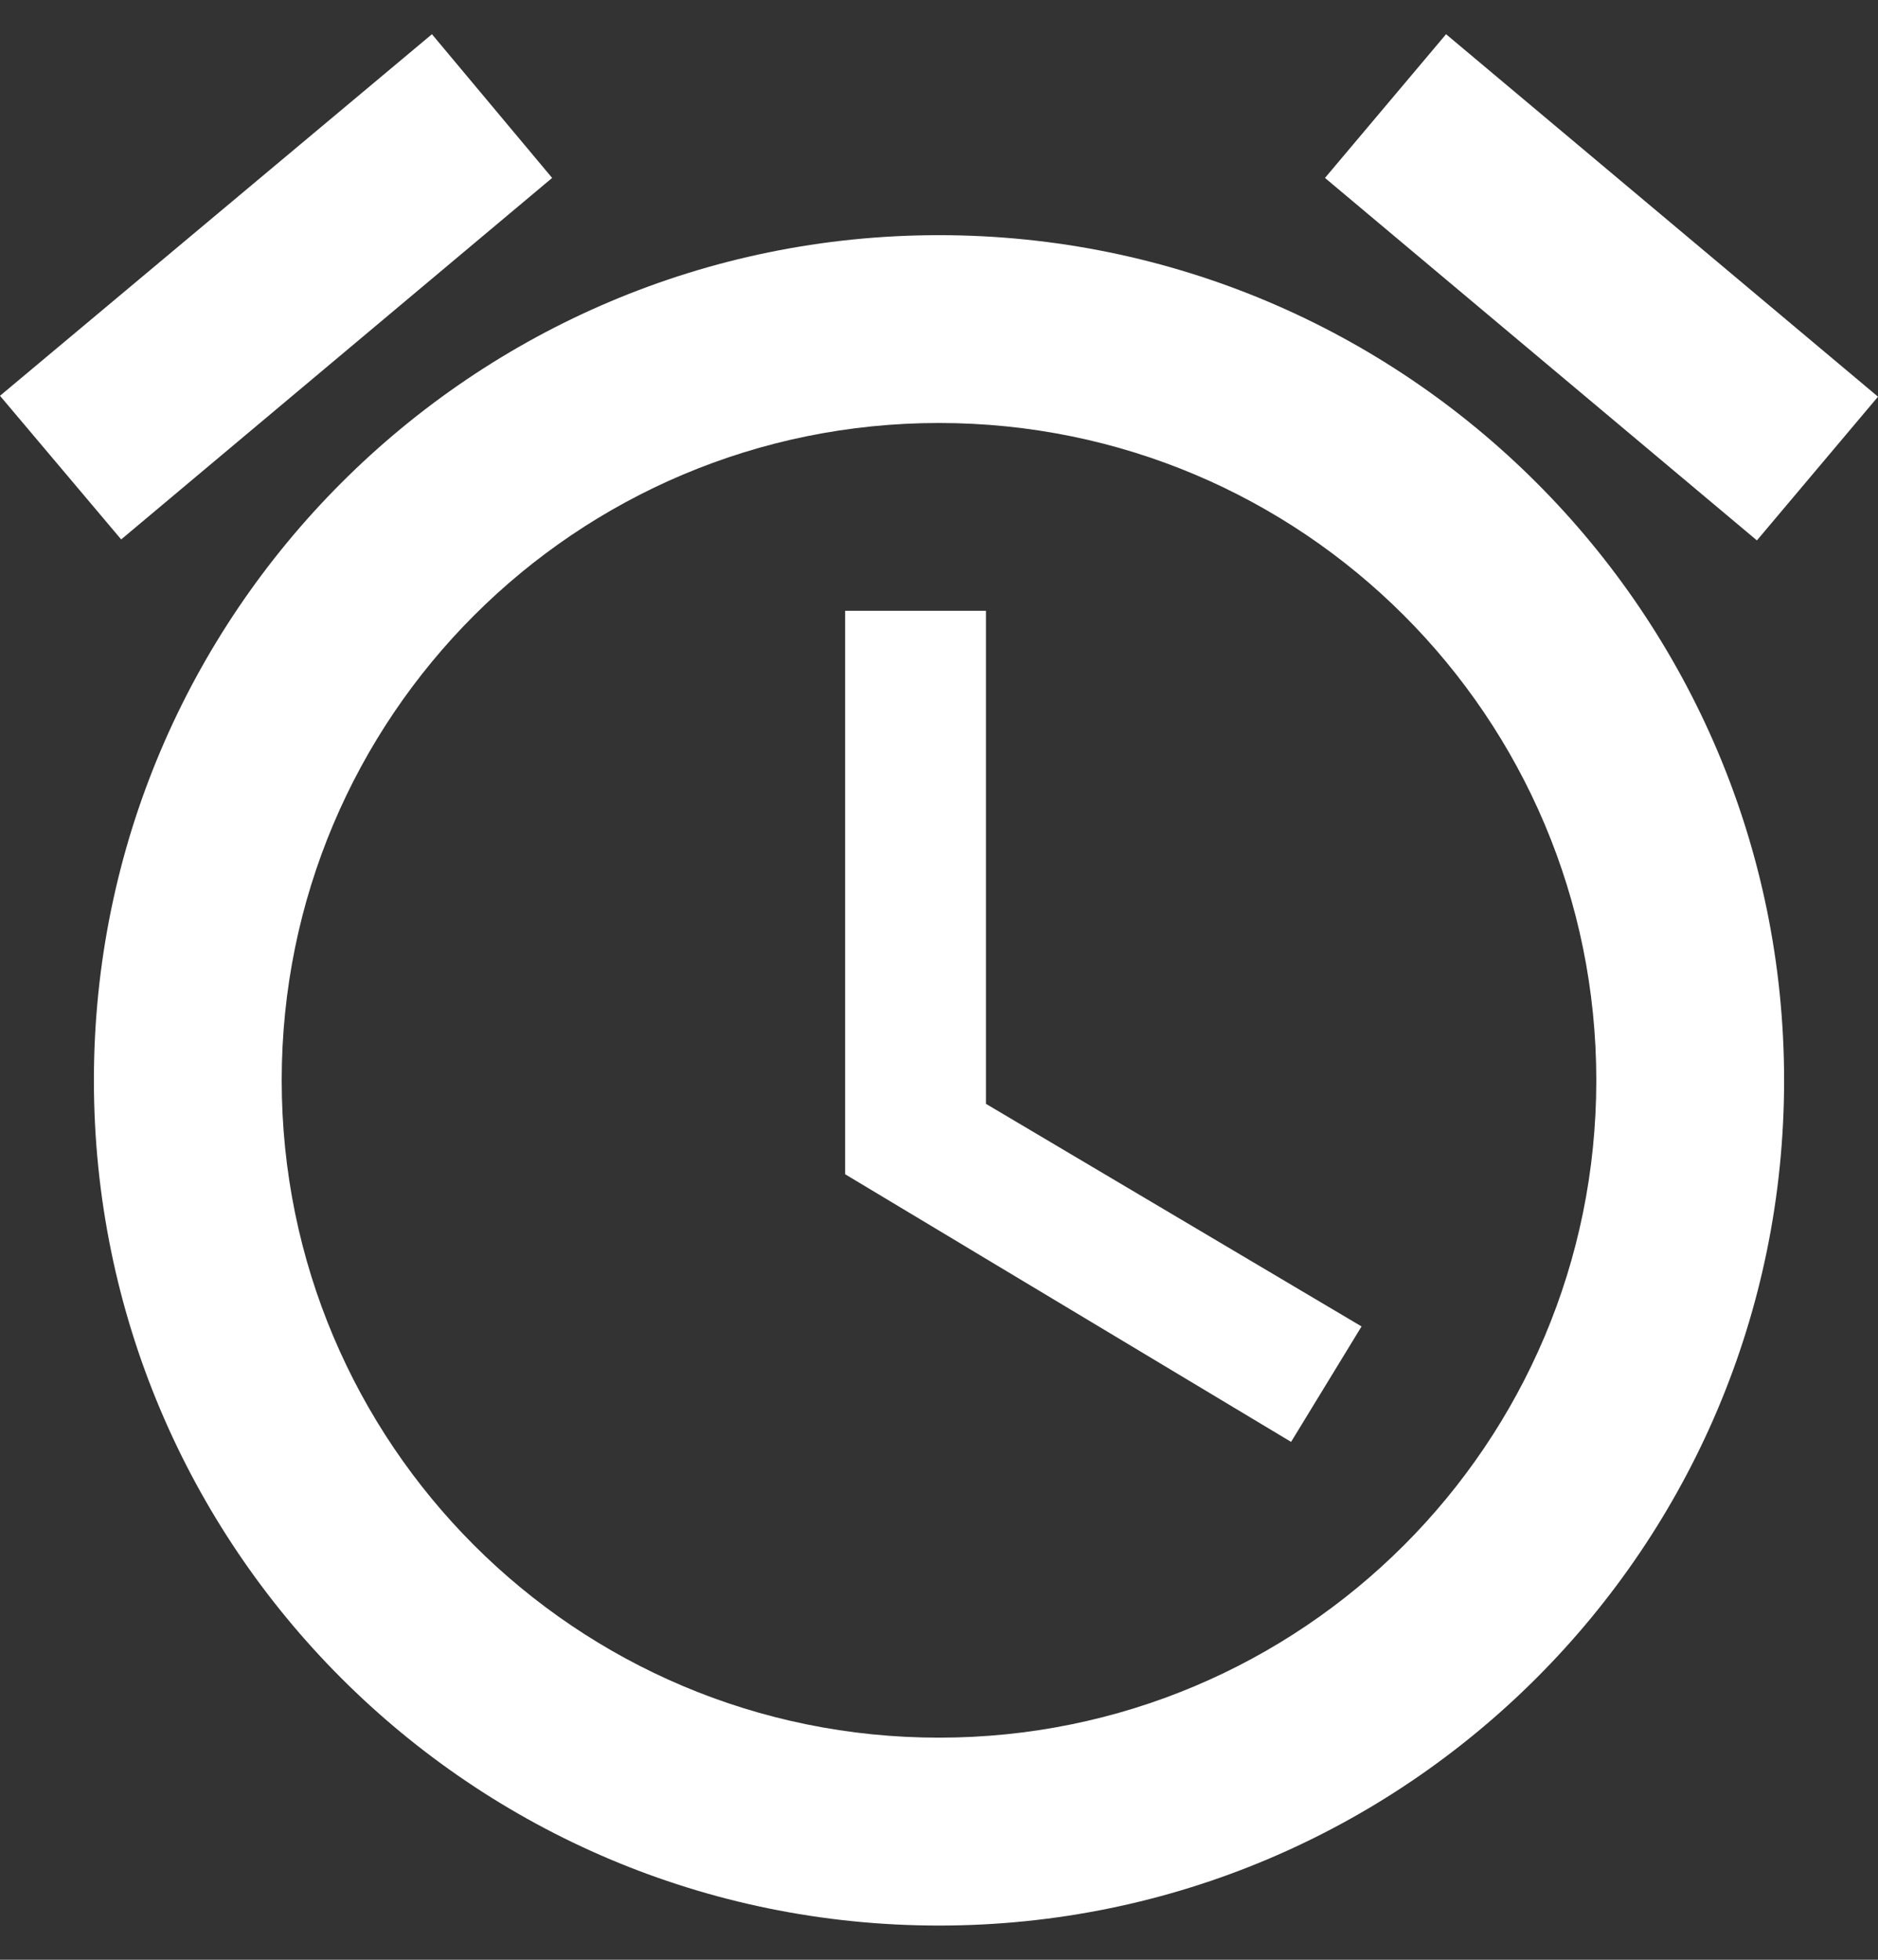<svg width="23" height="24" viewBox="0 0 23 24" fill="none" xmlns="http://www.w3.org/2000/svg">
<rect x="0" y="0" width="23" height="24" fill="#333333" stroke="none"/>
<path d="M23 4.858L17.71 0.419L16.227 2.179L21.517 6.618L23 4.858ZM6.762 2.179L5.29 0.419L0 4.847L1.484 6.606L6.762 2.179ZM12.075 7.48H10.35V14.38L15.812 17.658L16.675 16.244L12.075 13.518V7.48ZM11.5 2.88C5.785 2.88 1.15 7.515 1.15 13.23C1.15 18.946 5.773 23.581 11.5 23.581C17.215 23.581 21.85 18.946 21.85 13.23C21.85 7.515 17.215 2.88 11.5 2.88ZM11.5 21.28C7.05 21.28 3.45 17.681 3.45 13.23C3.45 8.78 7.05 5.18 11.5 5.18C15.95 5.18 19.55 8.78 19.55 13.23C19.55 17.681 15.95 21.28 11.5 21.28Z" fill="white"/>
</svg>
